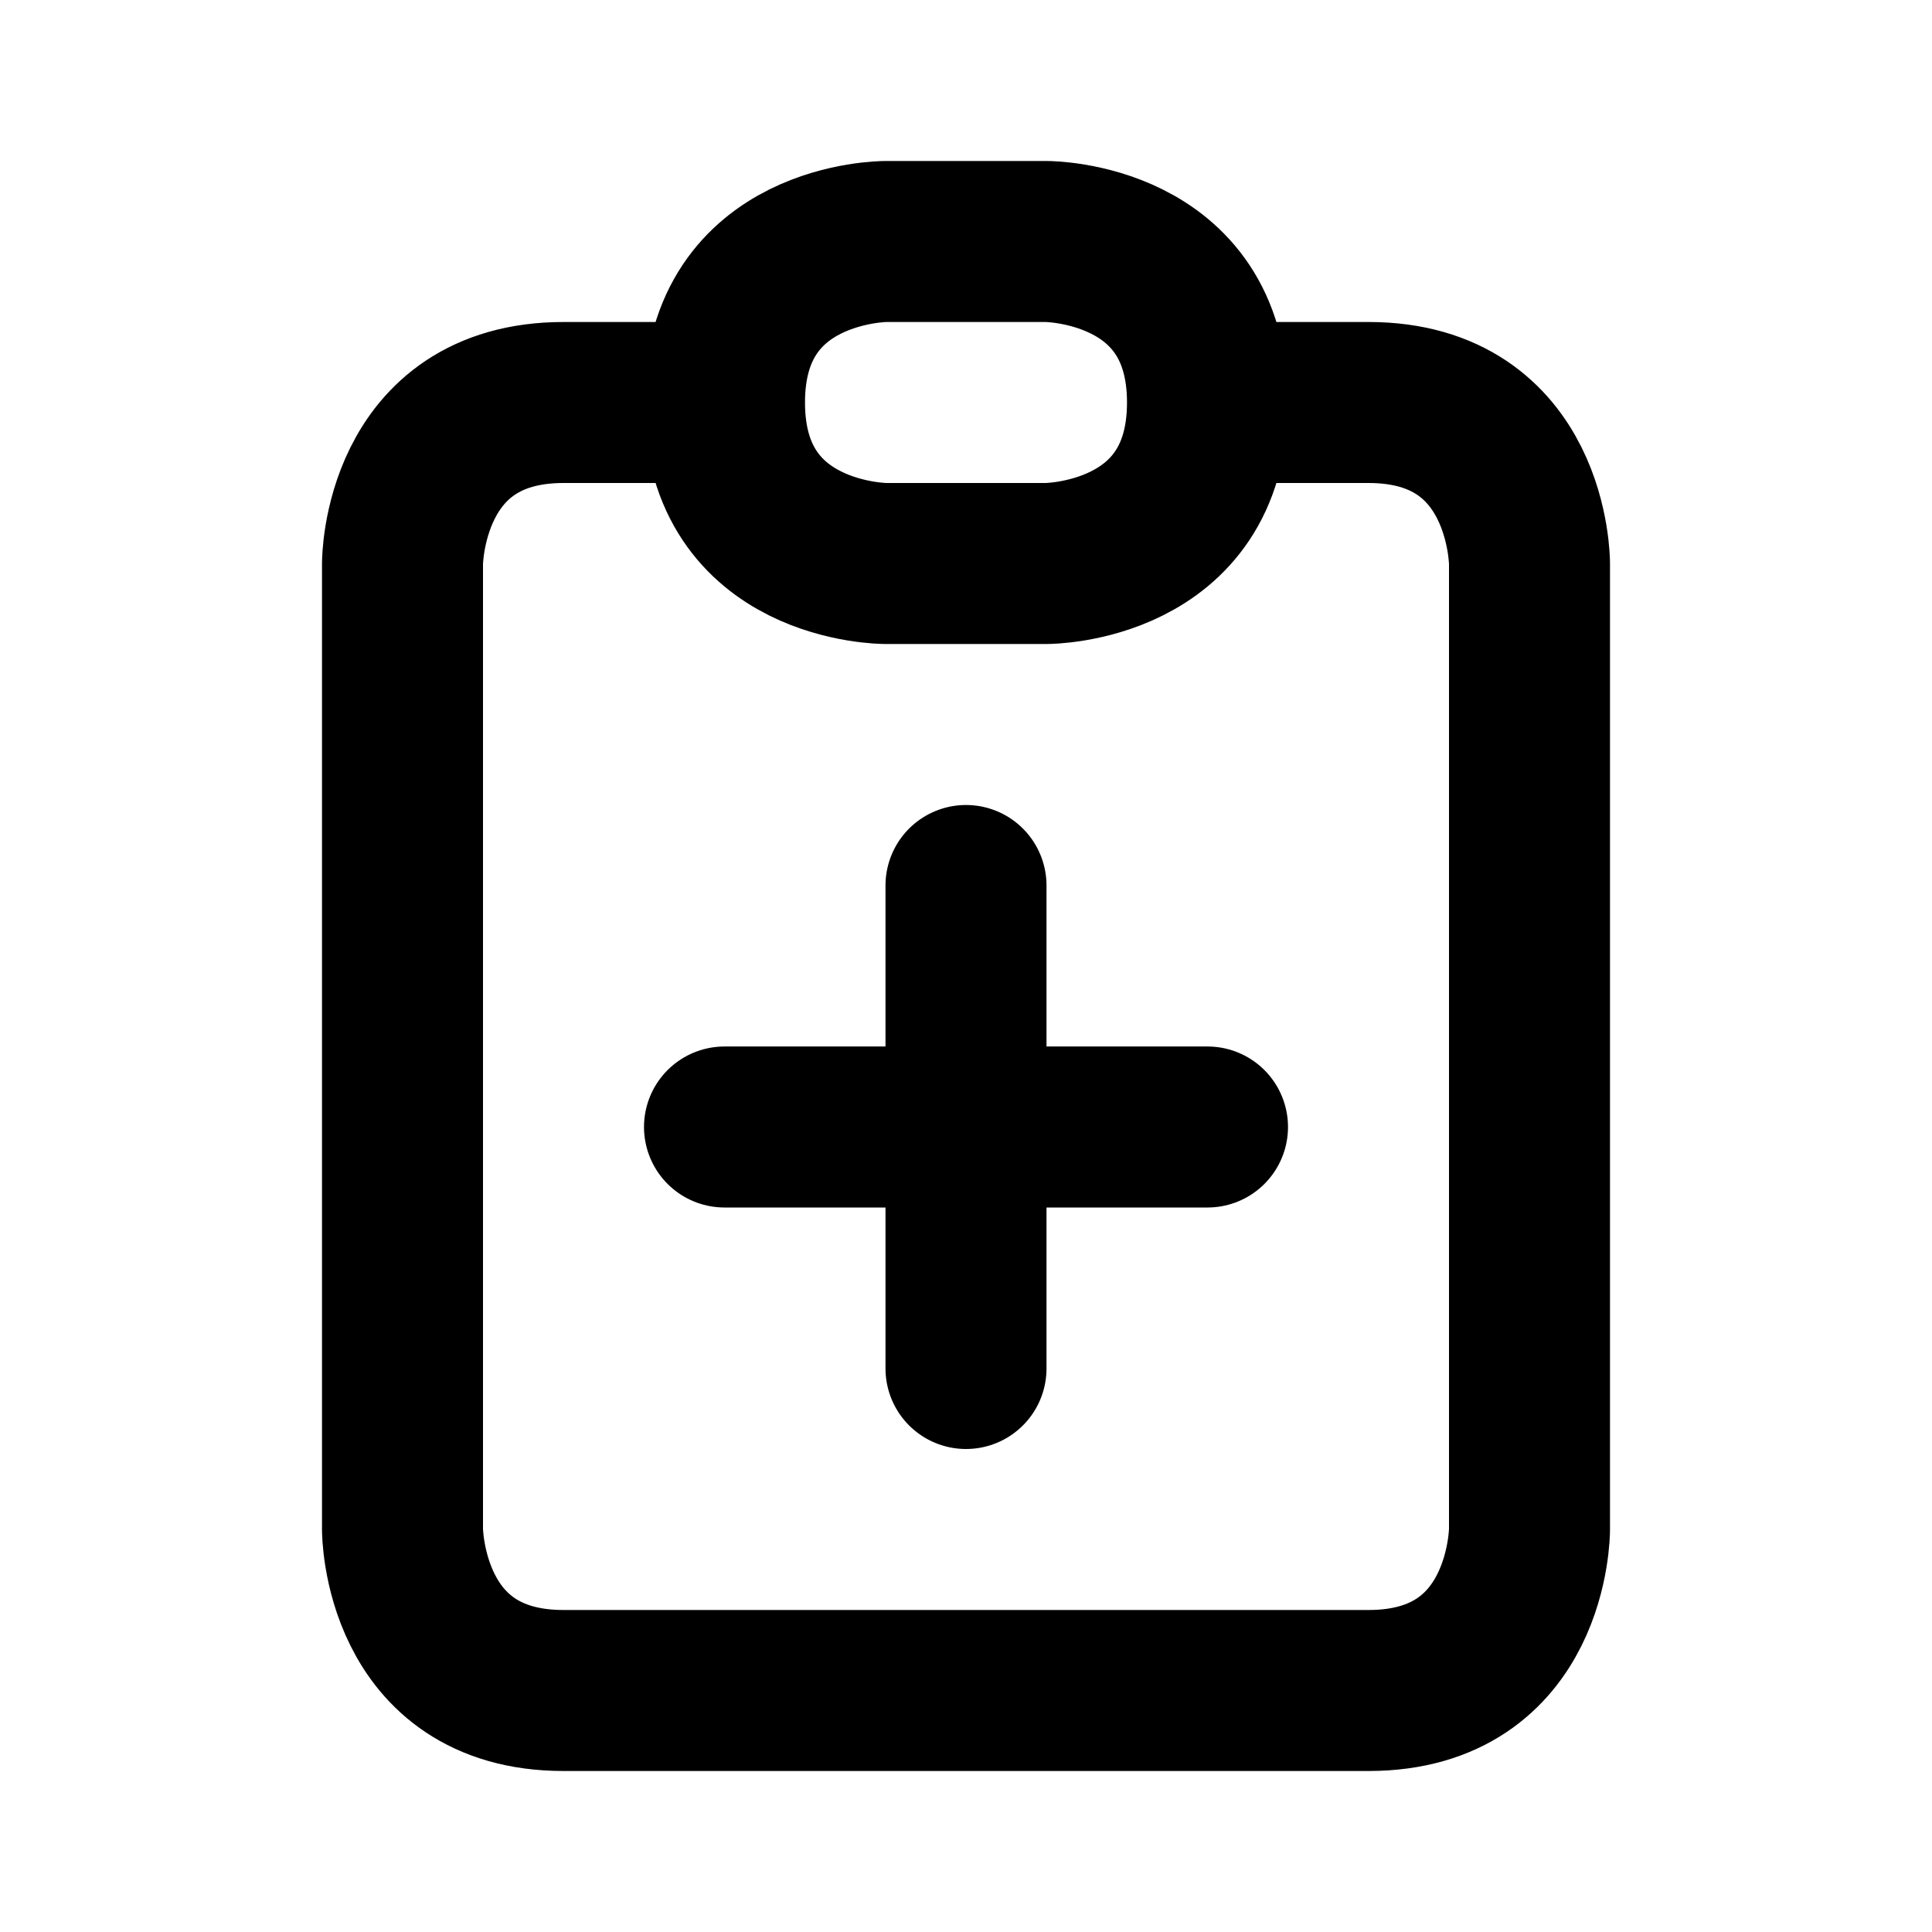 <?xml version="1.0" encoding="UTF-8" standalone="no"?>
<!DOCTYPE svg PUBLIC "-//W3C//DTD SVG 1.1//EN" "http://www.w3.org/Graphics/SVG/1.1/DTD/svg11.dtd">
<!-- Created with Vectornator (http://vectornator.io/) -->
<svg stroke-miterlimit="10" style="fill-rule:nonzero;clip-rule:evenodd;stroke-linecap:round;stroke-linejoin:round;" version="1.1" viewBox="0 0 24 24" xml:space="preserve" xmlns="http://www.w3.org/2000/svg" xmlns:xlink="http://www.w3.org/1999/xlink">
<defs/>
<g id="Layer-1">
<path d="M9 5L7 5C5 5 5 7 5 7L5 19C5 19 5 21 7 21L17 21C19 21 19 19 19 19L19 7C19 7 19 5 17 5L15 5M11 3C11 3 9 3 9 5C9 7 11 7 11 7L13 7C13 7 15 7 15 5C15 3 13 3 13 3L11 3ZM12 11L12 17M9 14L15 14" fill="none" opacity="0.998" stroke="#000000" stroke-linecap="round" stroke-linejoin="round" stroke-width="2"/>
</g>
</svg>
